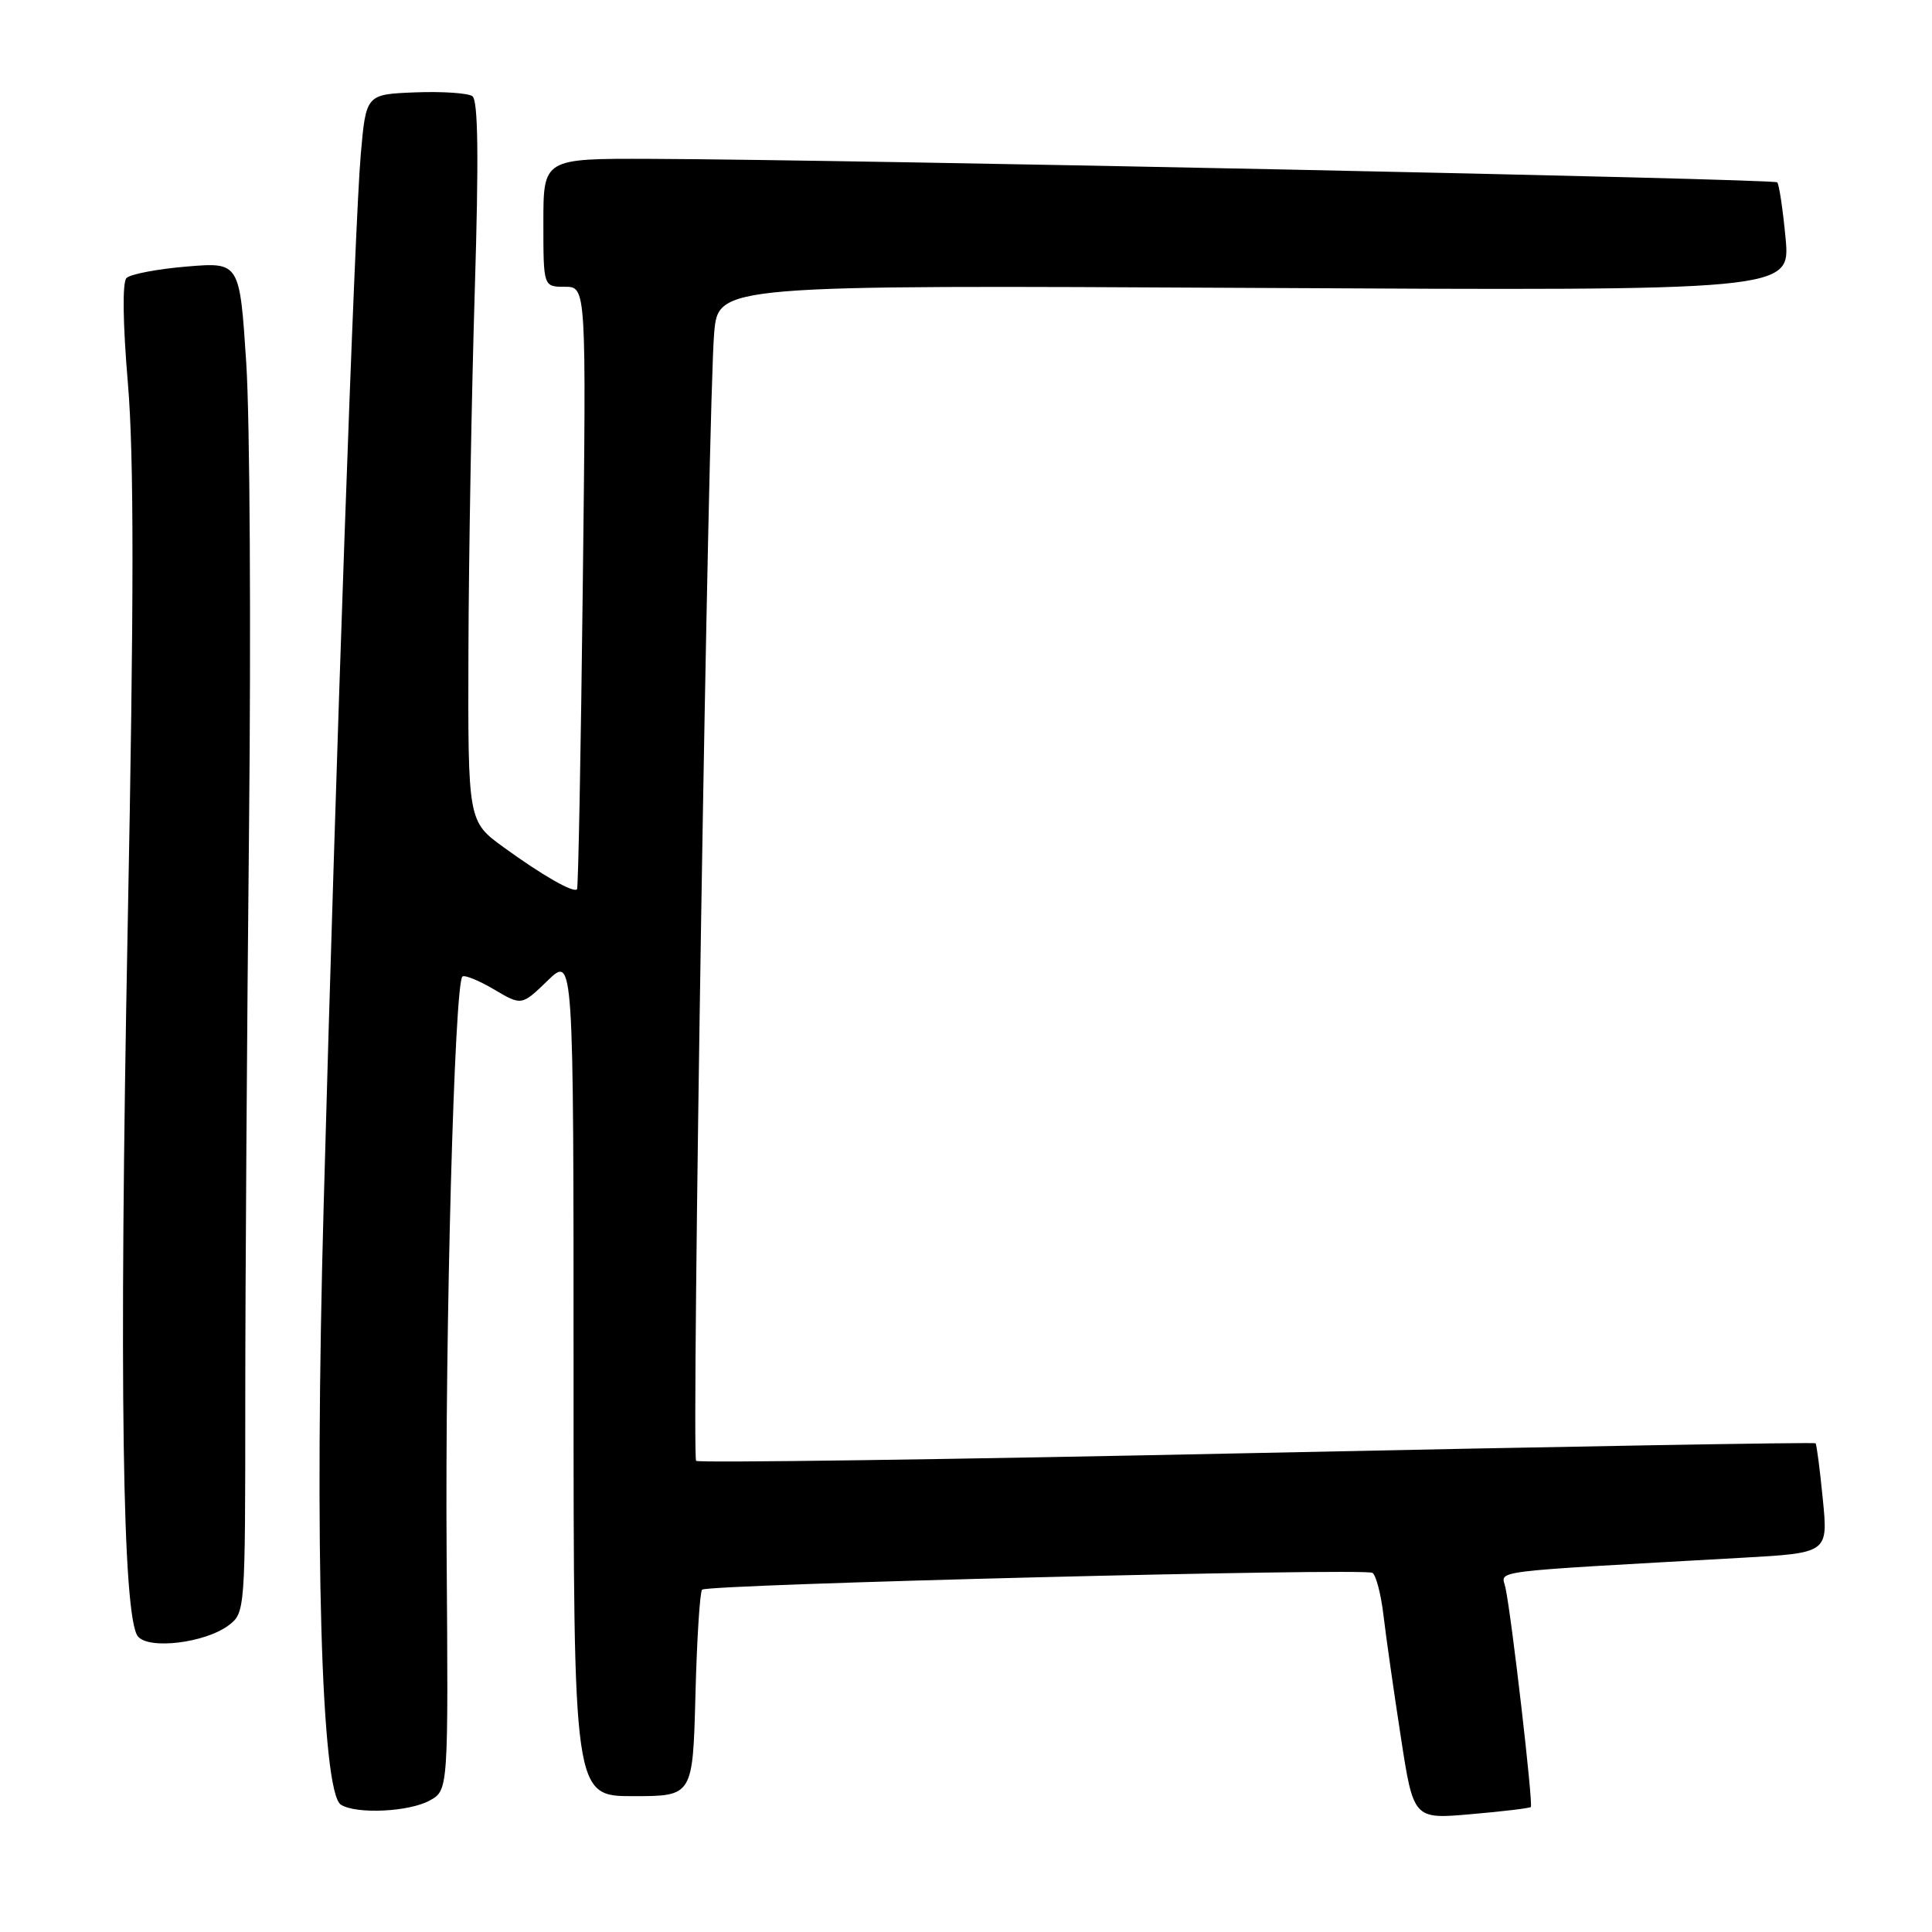 <?xml version="1.0" encoding="UTF-8" standalone="no"?>
<!DOCTYPE svg PUBLIC "-//W3C//DTD SVG 1.1//EN" "http://www.w3.org/Graphics/SVG/1.1/DTD/svg11.dtd" >
<svg xmlns="http://www.w3.org/2000/svg" xmlns:xlink="http://www.w3.org/1999/xlink" version="1.1" viewBox="0 0 256 256">
 <g >
 <path fill="currentColor"
d=" M 202.84 239.44 C 203.18 239.15 200.31 214.25 199.48 210.37 C 198.98 208.02 196.38 208.35 230.87 206.41 C 242.24 205.77 242.24 205.77 241.53 198.63 C 241.15 194.71 240.71 191.38 240.57 191.24 C 240.42 191.09 207.11 191.67 166.53 192.53 C 125.95 193.39 92.52 193.86 92.24 193.57 C 91.61 192.94 93.84 53.08 94.63 44.14 C 95.18 37.77 95.18 37.77 166.21 38.15 C 237.24 38.53 237.24 38.53 236.60 31.58 C 236.24 27.75 235.74 24.41 235.49 24.16 C 235.03 23.69 112.61 21.15 86.25 21.05 C 72.00 21.00 72.00 21.00 72.00 29.50 C 72.00 38.00 72.00 38.00 74.85 38.00 C 77.69 38.00 77.69 38.00 77.22 77.75 C 76.97 99.61 76.62 117.65 76.46 117.83 C 76.00 118.36 71.89 116.01 66.75 112.28 C 62.00 108.83 62.00 108.83 62.07 86.16 C 62.11 73.70 62.49 52.25 62.91 38.50 C 63.45 20.83 63.36 13.28 62.59 12.74 C 61.99 12.33 58.58 12.10 55.00 12.24 C 48.50 12.50 48.50 12.50 47.80 20.50 C 46.99 29.74 44.52 99.72 42.88 160.00 C 41.64 205.22 42.58 237.48 45.17 239.13 C 47.21 240.42 54.21 240.09 56.95 238.57 C 59.41 237.21 59.41 237.21 59.18 205.86 C 58.96 176.28 60.21 130.45 61.27 129.40 C 61.53 129.14 63.41 129.90 65.44 131.09 C 69.12 133.27 69.12 133.27 72.56 129.94 C 76.00 126.61 76.00 126.61 76.00 182.30 C 76.00 238.00 76.00 238.00 83.90 238.00 C 91.80 238.00 91.80 238.00 92.15 224.58 C 92.34 217.20 92.74 210.93 93.03 210.64 C 93.75 209.92 180.77 207.74 181.85 208.41 C 182.33 208.70 182.99 211.24 183.32 214.05 C 183.65 216.86 184.68 224.09 185.61 230.11 C 187.29 241.06 187.29 241.06 194.89 240.39 C 199.08 240.03 202.65 239.60 202.84 239.44 Z  M 30.30 215.36 C 32.48 213.71 32.50 213.41 32.50 185.60 C 32.50 170.14 32.73 135.90 33.00 109.50 C 33.27 83.10 33.11 55.48 32.63 48.11 C 31.76 34.73 31.76 34.73 24.73 35.32 C 20.86 35.64 17.27 36.33 16.76 36.84 C 16.20 37.40 16.27 42.82 16.95 50.83 C 17.76 60.44 17.76 79.50 16.92 122.70 C 15.76 182.87 16.22 214.35 18.28 216.84 C 19.75 218.61 27.21 217.69 30.30 215.36 Z "/>
</g>
</svg>